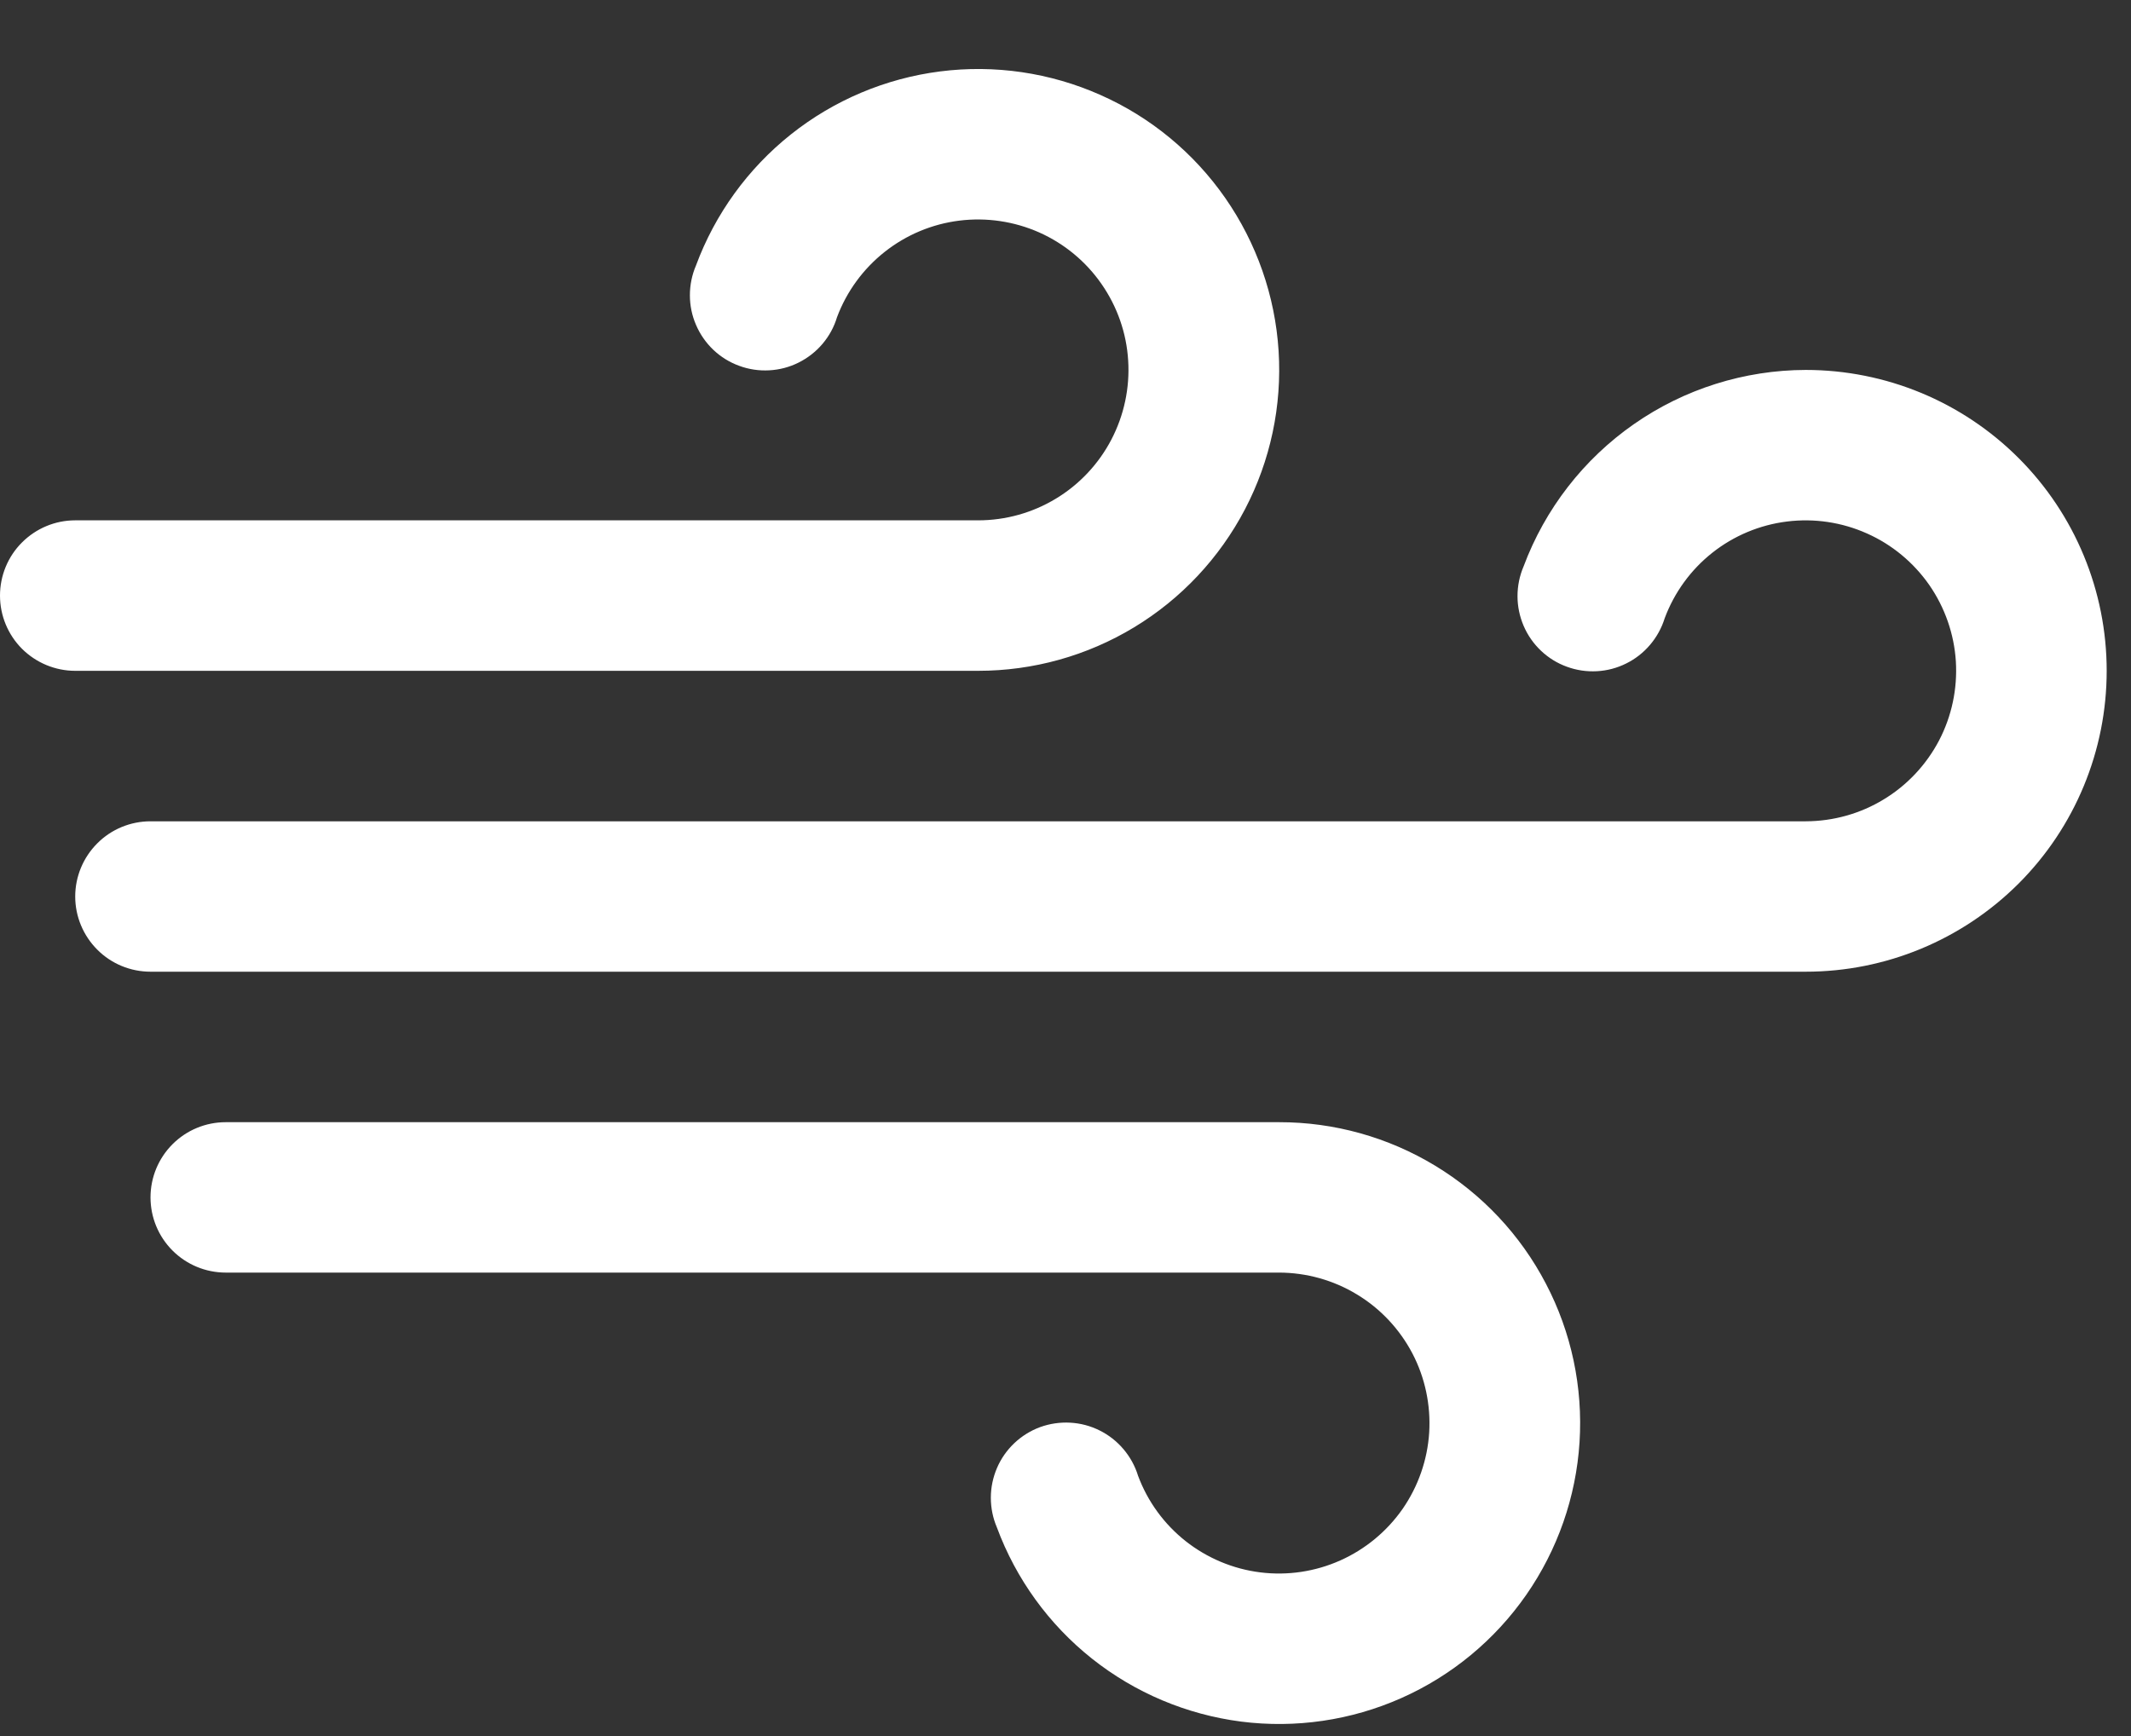 <svg xmlns="http://www.w3.org/2000/svg" width="27" height="22" viewBox="0 0 27 22" fill="none">
  <rect x="0" y="0" width="27" height="22" fill="#333333" stroke="none"/>
  <path d="M0.953 8.501C0.7 8.501 0.458 8.4 0.279 8.222C0.1 8.043 0 7.8 0 7.548C0 7.295 0.1 7.052 0.279 6.874C0.458 6.695 0.7 6.594 0.953 6.594H12.393C12.741 6.594 13.082 6.499 13.38 6.318C13.678 6.138 13.92 5.879 14.081 5.571C14.242 5.262 14.316 4.916 14.294 4.568C14.273 4.221 14.156 3.886 13.957 3.6C13.759 3.314 13.486 3.088 13.168 2.946C12.85 2.805 12.5 2.753 12.154 2.796C11.809 2.839 11.482 2.976 11.209 3.192C10.936 3.408 10.727 3.694 10.605 4.02C10.568 4.144 10.505 4.259 10.421 4.358C10.337 4.457 10.234 4.537 10.118 4.595C10.002 4.653 9.876 4.686 9.746 4.693C9.617 4.7 9.487 4.681 9.366 4.636C9.244 4.592 9.133 4.523 9.039 4.434C8.945 4.345 8.87 4.237 8.819 4.118C8.767 3.999 8.741 3.871 8.741 3.742C8.741 3.612 8.767 3.484 8.818 3.365C9.06 2.711 9.476 2.137 10.021 1.703C10.567 1.269 11.221 0.993 11.912 0.905C12.603 0.817 13.305 0.92 13.942 1.203C14.579 1.485 15.126 1.937 15.524 2.509C15.922 3.081 16.156 3.751 16.2 4.447C16.244 5.142 16.097 5.836 15.774 6.454C15.451 7.071 14.966 7.589 14.369 7.95C13.773 8.311 13.09 8.501 12.393 8.501H0.953ZM16.206 14.221H2.86C2.607 14.221 2.365 14.321 2.186 14.5C2.007 14.679 1.907 14.921 1.907 15.174C1.907 15.427 2.007 15.669 2.186 15.848C2.365 16.027 2.607 16.127 2.86 16.127H16.206C16.554 16.128 16.895 16.223 17.193 16.404C17.491 16.584 17.733 16.843 17.895 17.151C18.056 17.459 18.129 17.806 18.108 18.154C18.086 18.501 17.969 18.836 17.771 19.122C17.572 19.407 17.299 19.633 16.981 19.775C16.663 19.917 16.313 19.969 15.968 19.926C15.622 19.883 15.295 19.745 15.022 19.53C14.749 19.314 14.54 19.027 14.419 18.701C14.381 18.577 14.318 18.463 14.234 18.364C14.15 18.265 14.047 18.184 13.931 18.127C13.815 18.069 13.689 18.036 13.559 18.029C13.43 18.022 13.301 18.041 13.179 18.085C13.057 18.13 12.946 18.199 12.852 18.288C12.758 18.377 12.683 18.484 12.632 18.603C12.581 18.722 12.554 18.85 12.554 18.98C12.554 19.11 12.58 19.238 12.631 19.357C12.873 20.01 13.289 20.585 13.835 21.019C14.38 21.452 15.034 21.728 15.725 21.817C16.416 21.905 17.118 21.802 17.755 21.519C18.392 21.236 18.939 20.784 19.337 20.212C19.735 19.64 19.969 18.97 20.013 18.275C20.057 17.58 19.91 16.885 19.587 16.268C19.265 15.65 18.779 15.133 18.183 14.772C17.587 14.411 16.903 14.22 16.206 14.221ZM22.879 4.688C22.101 4.69 21.341 4.929 20.703 5.374C20.064 5.819 19.576 6.449 19.304 7.178C19.253 7.297 19.227 7.425 19.227 7.555C19.227 7.685 19.254 7.813 19.305 7.932C19.356 8.051 19.431 8.158 19.525 8.247C19.619 8.336 19.73 8.405 19.852 8.449C19.974 8.494 20.103 8.513 20.233 8.506C20.362 8.499 20.488 8.466 20.604 8.408C20.72 8.351 20.823 8.27 20.907 8.171C20.991 8.072 21.054 7.957 21.092 7.834C21.214 7.508 21.422 7.221 21.695 7.005C21.968 6.789 22.295 6.652 22.641 6.609C22.986 6.566 23.337 6.618 23.654 6.76C23.972 6.901 24.245 7.128 24.444 7.413C24.642 7.699 24.759 8.034 24.781 8.381C24.802 8.729 24.729 9.075 24.568 9.384C24.406 9.692 24.164 9.951 23.866 10.131C23.569 10.312 23.227 10.407 22.879 10.408H1.907C1.654 10.408 1.411 10.508 1.233 10.687C1.054 10.866 0.953 11.108 0.953 11.361C0.953 11.614 1.054 11.856 1.233 12.035C1.411 12.214 1.654 12.314 1.907 12.314H22.879C23.891 12.314 24.86 11.912 25.576 11.197C26.291 10.482 26.692 9.512 26.692 8.501C26.692 7.49 26.291 6.52 25.576 5.805C24.86 5.089 23.891 4.688 22.879 4.688Z" fill="white"/>
</svg>